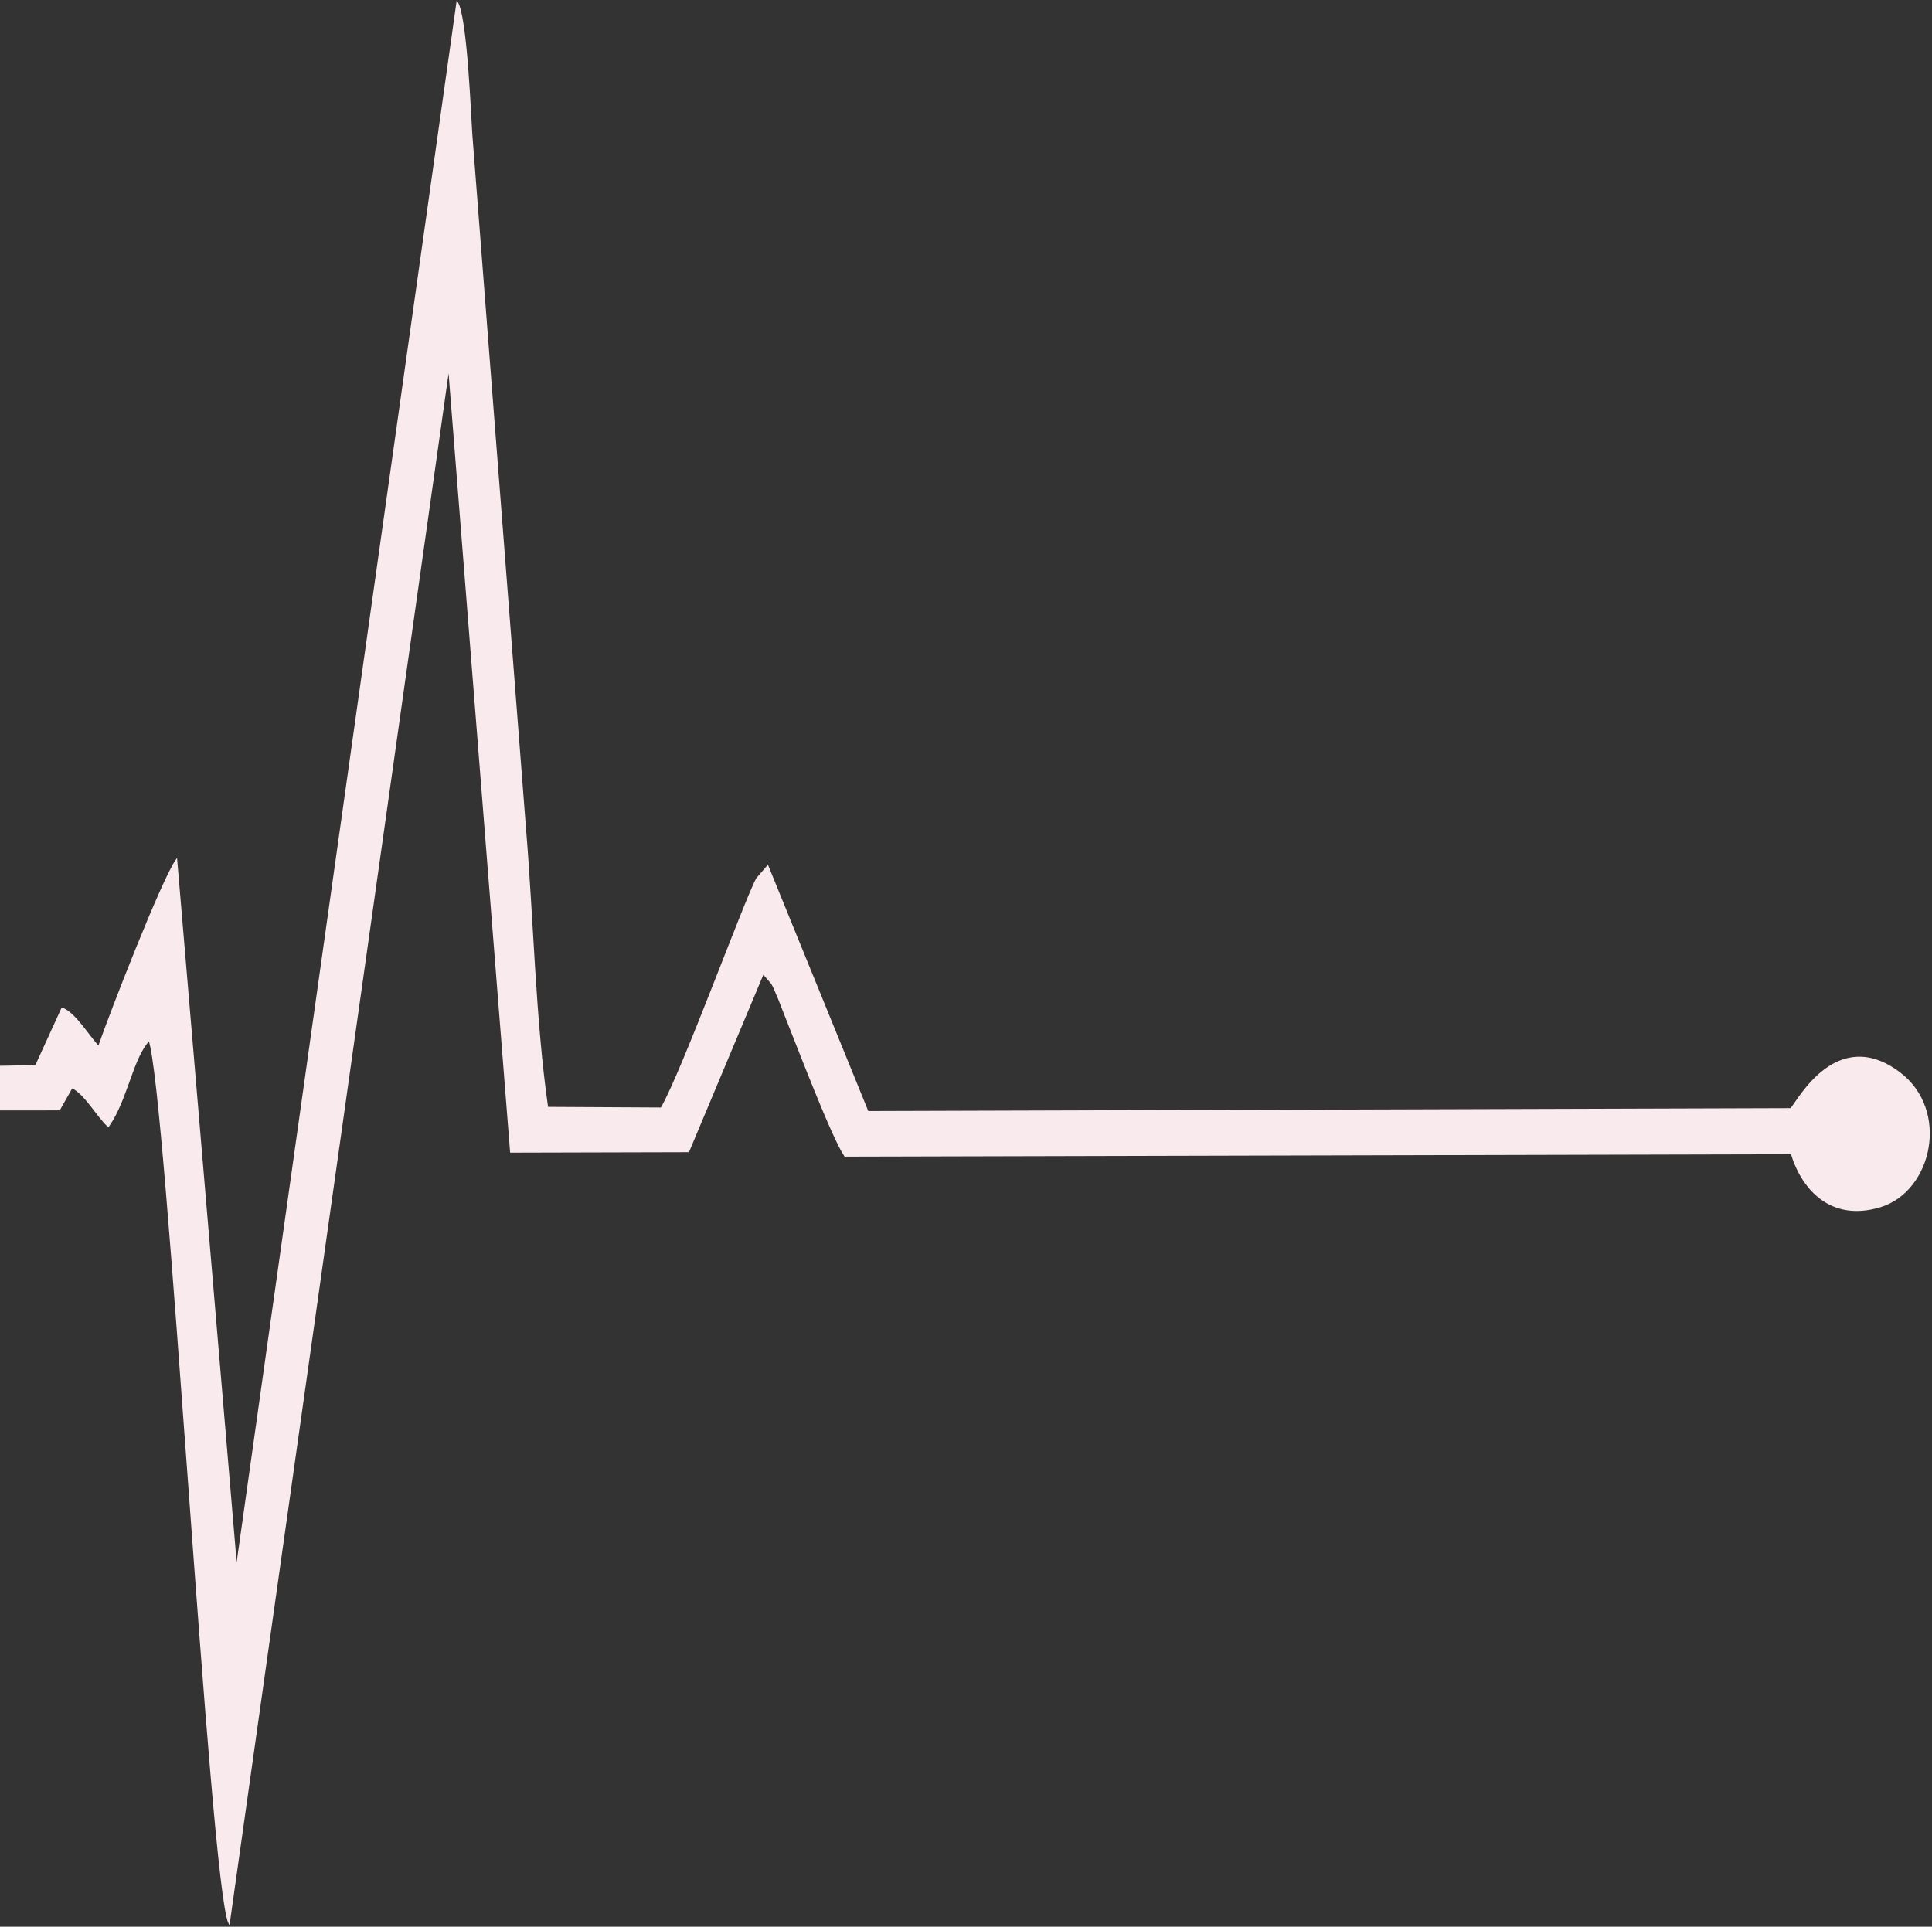 <svg width="389" height="388" viewBox="0 0 389 388" fill="none" xmlns="http://www.w3.org/2000/svg">
<rect x="0" y="0" width="389" height="388" fill="#333333" stroke="none"/>
<path fill-rule="evenodd" clip-rule="evenodd" d="M-90.852 184.332C-89.473 145.337 -38.346 145.556 -38.412 184.441L-90.852 184.332ZM382.36 215.975C369.927 206.755 362.258 221.335 360.601 223.307L174.727 223.889L154.577 174.408L152.396 176.933C150.001 181.258 137.431 215.827 133.156 223.179L110.225 223.052C107.697 205.643 107.263 184.781 105.764 166.826L94.984 27.433C94.699 23.628 93.96 3.555 92.048 0.472L47.613 315.9L35.537 173.167C32.63 177.237 22.077 204.411 19.868 210.828C17.802 208.635 15.085 203.988 12.506 203.057L7.246 214.562C-0.504 214.964 -8.843 214.728 -16.659 214.713C-24.394 214.698 -31.652 212.655 -38.481 212.847C-47.309 242.492 -88.311 243.423 -91.846 198.77L-21.328 198.738C-14.442 131.629 -93.624 120.458 -106.727 176.874C-113.526 206.146 -104.172 232.796 -84.943 242.882C-74.952 248.121 -59.267 249.229 -47.636 245.413C-38.571 242.439 -27.487 233.127 -24.963 223.505L11.948 223.466L14.473 218.999C17.047 220.102 19.662 224.891 21.799 226.813L22.642 225.509C25.785 220.087 26.793 212.981 30.04 209.415C33.694 219.369 42.377 379.458 46.129 387.263L90.361 73.856L102.846 231.98L138.628 231.888L153.654 196.039L155.363 197.99C155.841 198.758 155.94 199.125 156.314 199.976C157.091 201.738 157.454 202.838 158.242 204.801C160.725 211.015 167.65 229.216 170.136 232.781L360.708 232.302C362.912 239.554 368.71 245.945 378.539 242.989C388.906 239.87 392.563 223.549 382.355 215.978L382.36 215.975Z" fill="#F9EAED" stroke="#F9EAED" stroke-width="0.288" stroke-miterlimit="22.926"/>
</svg>
